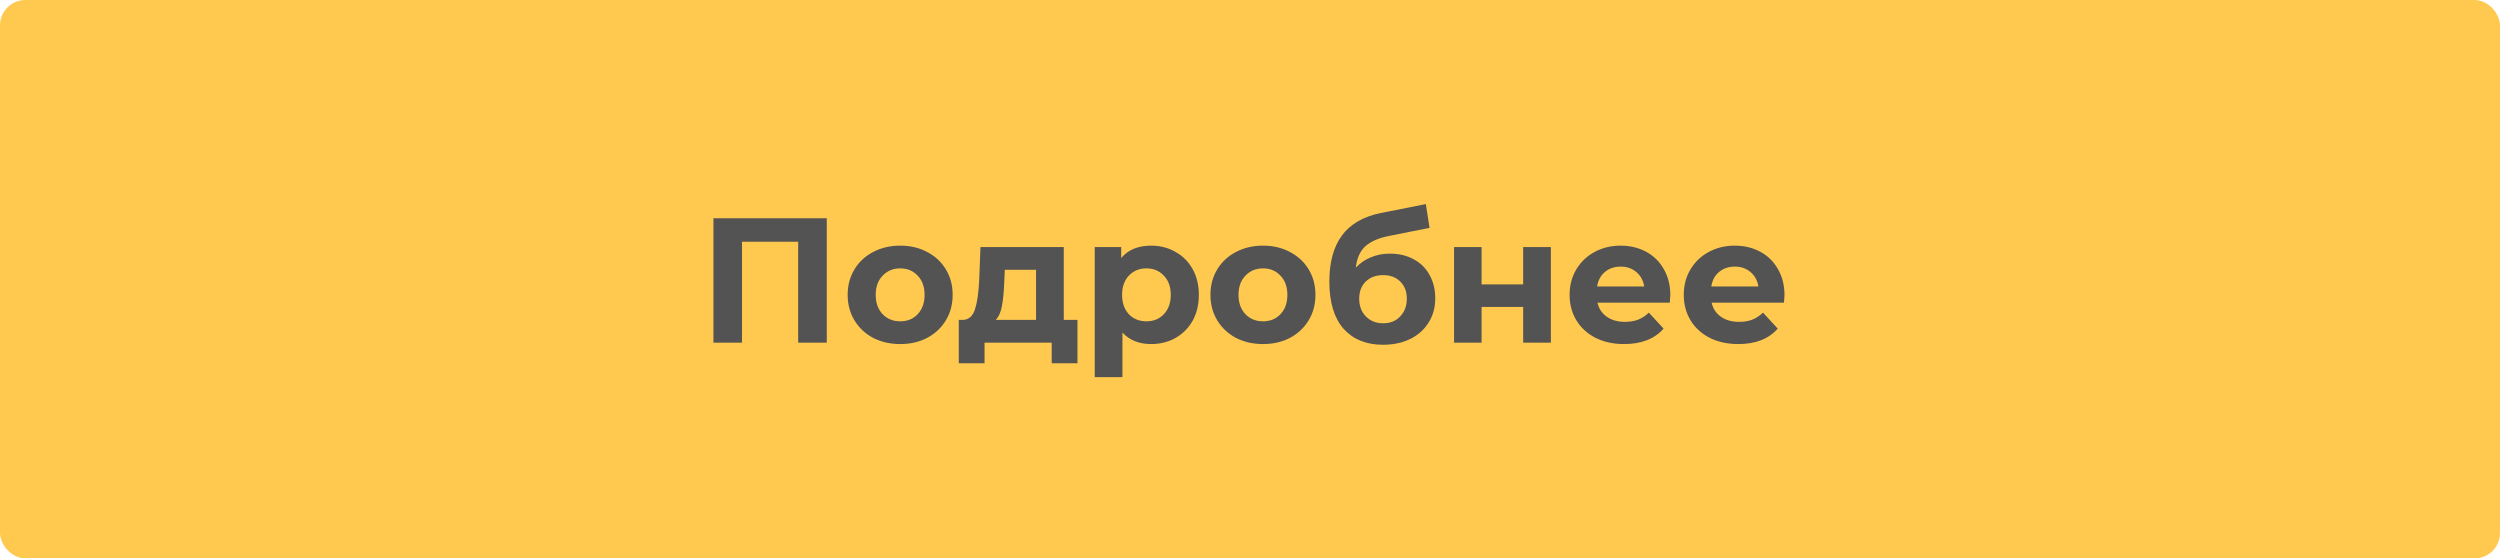 <svg width="197" height="44" viewBox="0 0 197 44" fill="none" xmlns="http://www.w3.org/2000/svg">
<rect width="197" height="44" rx="2" fill="#FFC94F"/>
<path d="M65.15 17.2V27H62.896V19.048H58.472V27H56.218V17.2H65.15ZM70.939 27.112C70.146 27.112 69.432 26.949 68.797 26.622C68.172 26.286 67.682 25.824 67.327 25.236C66.973 24.648 66.795 23.981 66.795 23.234C66.795 22.487 66.973 21.82 67.327 21.232C67.682 20.644 68.172 20.187 68.797 19.86C69.432 19.524 70.146 19.356 70.939 19.356C71.733 19.356 72.442 19.524 73.067 19.86C73.693 20.187 74.183 20.644 74.537 21.232C74.892 21.82 75.069 22.487 75.069 23.234C75.069 23.981 74.892 24.648 74.537 25.236C74.183 25.824 73.693 26.286 73.067 26.622C72.442 26.949 71.733 27.112 70.939 27.112ZM70.939 25.32C71.499 25.32 71.957 25.133 72.311 24.76C72.675 24.377 72.857 23.869 72.857 23.234C72.857 22.599 72.675 22.095 72.311 21.722C71.957 21.339 71.499 21.148 70.939 21.148C70.379 21.148 69.917 21.339 69.553 21.722C69.189 22.095 69.007 22.599 69.007 23.234C69.007 23.869 69.189 24.377 69.553 24.76C69.917 25.133 70.379 25.32 70.939 25.32ZM84.904 25.208V28.624H82.874V27H77.582V28.624H75.552V25.208H75.86C76.327 25.199 76.649 24.923 76.826 24.382C77.003 23.841 77.115 23.071 77.162 22.072L77.26 19.468H83.826V25.208H84.904ZM79.136 22.226C79.108 22.991 79.047 23.617 78.954 24.102C78.87 24.587 78.707 24.956 78.464 25.208H81.642V21.26H79.178L79.136 22.226ZM90.716 19.356C91.416 19.356 92.051 19.519 92.621 19.846C93.199 20.163 93.652 20.616 93.978 21.204C94.305 21.783 94.469 22.459 94.469 23.234C94.469 24.009 94.305 24.69 93.978 25.278C93.652 25.857 93.199 26.309 92.621 26.636C92.051 26.953 91.416 27.112 90.716 27.112C89.755 27.112 88.999 26.809 88.448 26.202V29.716H86.264V19.468H88.35V20.336C88.892 19.683 89.68 19.356 90.716 19.356ZM90.338 25.32C90.898 25.32 91.356 25.133 91.71 24.76C92.075 24.377 92.257 23.869 92.257 23.234C92.257 22.599 92.075 22.095 91.71 21.722C91.356 21.339 90.898 21.148 90.338 21.148C89.778 21.148 89.317 21.339 88.953 21.722C88.598 22.095 88.421 22.599 88.421 23.234C88.421 23.869 88.598 24.377 88.953 24.76C89.317 25.133 89.778 25.32 90.338 25.32ZM99.527 27.112C98.734 27.112 98.02 26.949 97.385 26.622C96.76 26.286 96.27 25.824 95.915 25.236C95.561 24.648 95.383 23.981 95.383 23.234C95.383 22.487 95.561 21.82 95.915 21.232C96.27 20.644 96.76 20.187 97.385 19.86C98.02 19.524 98.734 19.356 99.527 19.356C100.321 19.356 101.03 19.524 101.655 19.86C102.281 20.187 102.771 20.644 103.125 21.232C103.48 21.82 103.657 22.487 103.657 23.234C103.657 23.981 103.48 24.648 103.125 25.236C102.771 25.824 102.281 26.286 101.655 26.622C101.03 26.949 100.321 27.112 99.527 27.112ZM99.527 25.32C100.087 25.32 100.545 25.133 100.899 24.76C101.263 24.377 101.445 23.869 101.445 23.234C101.445 22.599 101.263 22.095 100.899 21.722C100.545 21.339 100.087 21.148 99.527 21.148C98.967 21.148 98.505 21.339 98.141 21.722C97.777 22.095 97.595 22.599 97.595 23.234C97.595 23.869 97.777 24.377 98.141 24.76C98.505 25.133 98.967 25.32 99.527 25.32ZM109.513 19.986C110.232 19.986 110.862 20.135 111.403 20.434C111.945 20.723 112.36 21.134 112.649 21.666C112.948 22.198 113.097 22.814 113.097 23.514C113.097 24.233 112.92 24.872 112.565 25.432C112.22 25.983 111.735 26.412 111.109 26.72C110.484 27.019 109.775 27.168 108.981 27.168C107.665 27.168 106.629 26.748 105.873 25.908C105.127 25.059 104.753 23.817 104.753 22.184C104.753 20.672 105.08 19.468 105.733 18.572C106.396 17.667 107.409 17.074 108.771 16.794L112.355 16.08L112.649 17.956L109.485 18.586C108.627 18.754 107.987 19.034 107.567 19.426C107.157 19.818 106.914 20.373 106.839 21.092C107.166 20.737 107.558 20.467 108.015 20.28C108.473 20.084 108.972 19.986 109.513 19.986ZM108.995 25.474C109.555 25.474 110.003 25.292 110.339 24.928C110.685 24.564 110.857 24.102 110.857 23.542C110.857 22.973 110.685 22.52 110.339 22.184C110.003 21.848 109.555 21.68 108.995 21.68C108.426 21.68 107.969 21.848 107.623 22.184C107.278 22.52 107.105 22.973 107.105 23.542C107.105 24.111 107.283 24.578 107.637 24.942C107.992 25.297 108.445 25.474 108.995 25.474ZM114.579 19.468H116.749V22.408H120.025V19.468H122.209V27H120.025V24.186H116.749V27H114.579V19.468ZM131.622 23.262C131.622 23.29 131.608 23.486 131.58 23.85H125.882C125.985 24.317 126.227 24.685 126.61 24.956C126.993 25.227 127.469 25.362 128.038 25.362C128.43 25.362 128.775 25.306 129.074 25.194C129.382 25.073 129.667 24.886 129.928 24.634L131.09 25.894C130.381 26.706 129.345 27.112 127.982 27.112C127.133 27.112 126.381 26.949 125.728 26.622C125.075 26.286 124.571 25.824 124.216 25.236C123.861 24.648 123.684 23.981 123.684 23.234C123.684 22.497 123.857 21.834 124.202 21.246C124.557 20.649 125.037 20.187 125.644 19.86C126.26 19.524 126.946 19.356 127.702 19.356C128.439 19.356 129.107 19.515 129.704 19.832C130.301 20.149 130.768 20.607 131.104 21.204C131.449 21.792 131.622 22.478 131.622 23.262ZM127.716 21.008C127.221 21.008 126.806 21.148 126.47 21.428C126.134 21.708 125.929 22.091 125.854 22.576H129.564C129.489 22.1 129.284 21.722 128.948 21.442C128.612 21.153 128.201 21.008 127.716 21.008ZM140.618 23.262C140.618 23.29 140.604 23.486 140.576 23.85H134.878C134.981 24.317 135.223 24.685 135.606 24.956C135.989 25.227 136.465 25.362 137.034 25.362C137.426 25.362 137.771 25.306 138.07 25.194C138.378 25.073 138.663 24.886 138.924 24.634L140.086 25.894C139.377 26.706 138.341 27.112 136.978 27.112C136.129 27.112 135.377 26.949 134.724 26.622C134.071 26.286 133.567 25.824 133.212 25.236C132.857 24.648 132.68 23.981 132.68 23.234C132.68 22.497 132.853 21.834 133.198 21.246C133.553 20.649 134.033 20.187 134.64 19.86C135.256 19.524 135.942 19.356 136.698 19.356C137.435 19.356 138.103 19.515 138.7 19.832C139.297 20.149 139.764 20.607 140.1 21.204C140.445 21.792 140.618 22.478 140.618 23.262ZM136.712 21.008C136.217 21.008 135.802 21.148 135.466 21.428C135.13 21.708 134.925 22.091 134.85 22.576H138.56C138.485 22.1 138.28 21.722 137.944 21.442C137.608 21.153 137.197 21.008 136.712 21.008Z" fill="#535353"/>
</svg>
